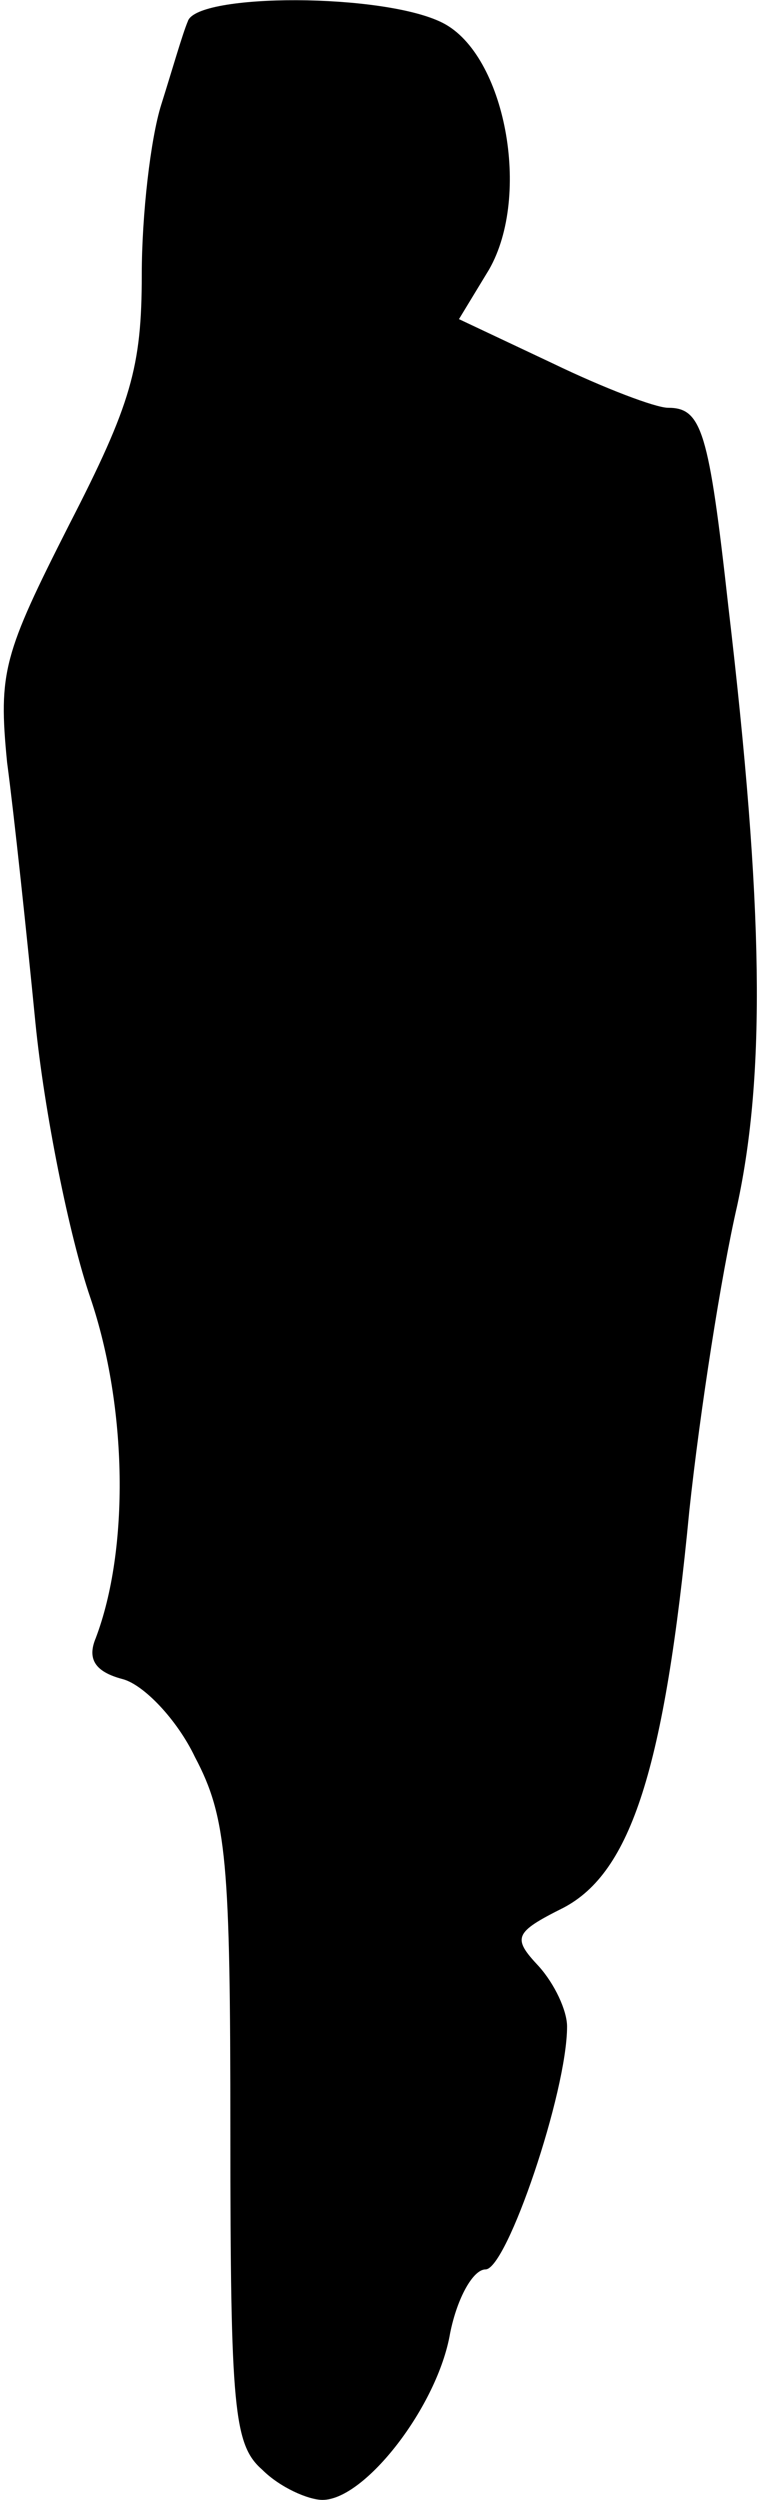 <?xml version="1.0" standalone="no"?>
<!DOCTYPE svg PUBLIC "-//W3C//DTD SVG 20010904//EN"
 "http://www.w3.org/TR/2001/REC-SVG-20010904/DTD/svg10.dtd">
<svg version="1.0" xmlns="http://www.w3.org/2000/svg"
 width="43pt" height="141pt" viewBox="0 0 43 141"
 preserveAspectRatio="xMidYMid meet">
<g transform="translate(0,141) scale(0.1,-0.1)"
fill="#000000" stroke="none">
<path fill="#000000" stroke="none" d="M106 1398 c-3 -7 -9 -28 -15 -47 -6
-19 -11 -62 -11 -96 0 -52 -6 -73 -41 -141 -37 -73 -40 -83 -35 -134 4 -30 11
-96 16 -147 5 -50 19 -120 31 -155 21 -62 22 -142 3 -192 -5 -12 0 -19 15 -23
12 -3 31 -23 41 -44 18 -34 20 -59 20 -212 0 -156 2 -176 18 -190 10 -10 26
-17 34 -17 24 0 65 53 72 94 4 20 13 36 20 36 12 0 46 100 46 137 0 9 -7 24
-16 34 -15 16 -14 19 14 33 38 20 57 78 71 224 6 56 18 133 27 172 16 74 15
168 -5 338 -11 99 -15 112 -34 112 -7 0 -36 11 -65 25 l-53 25 17 28 c24 42 9
121 -26 139 -33 17 -139 17 -144 1z"/>
</g>
</svg>

